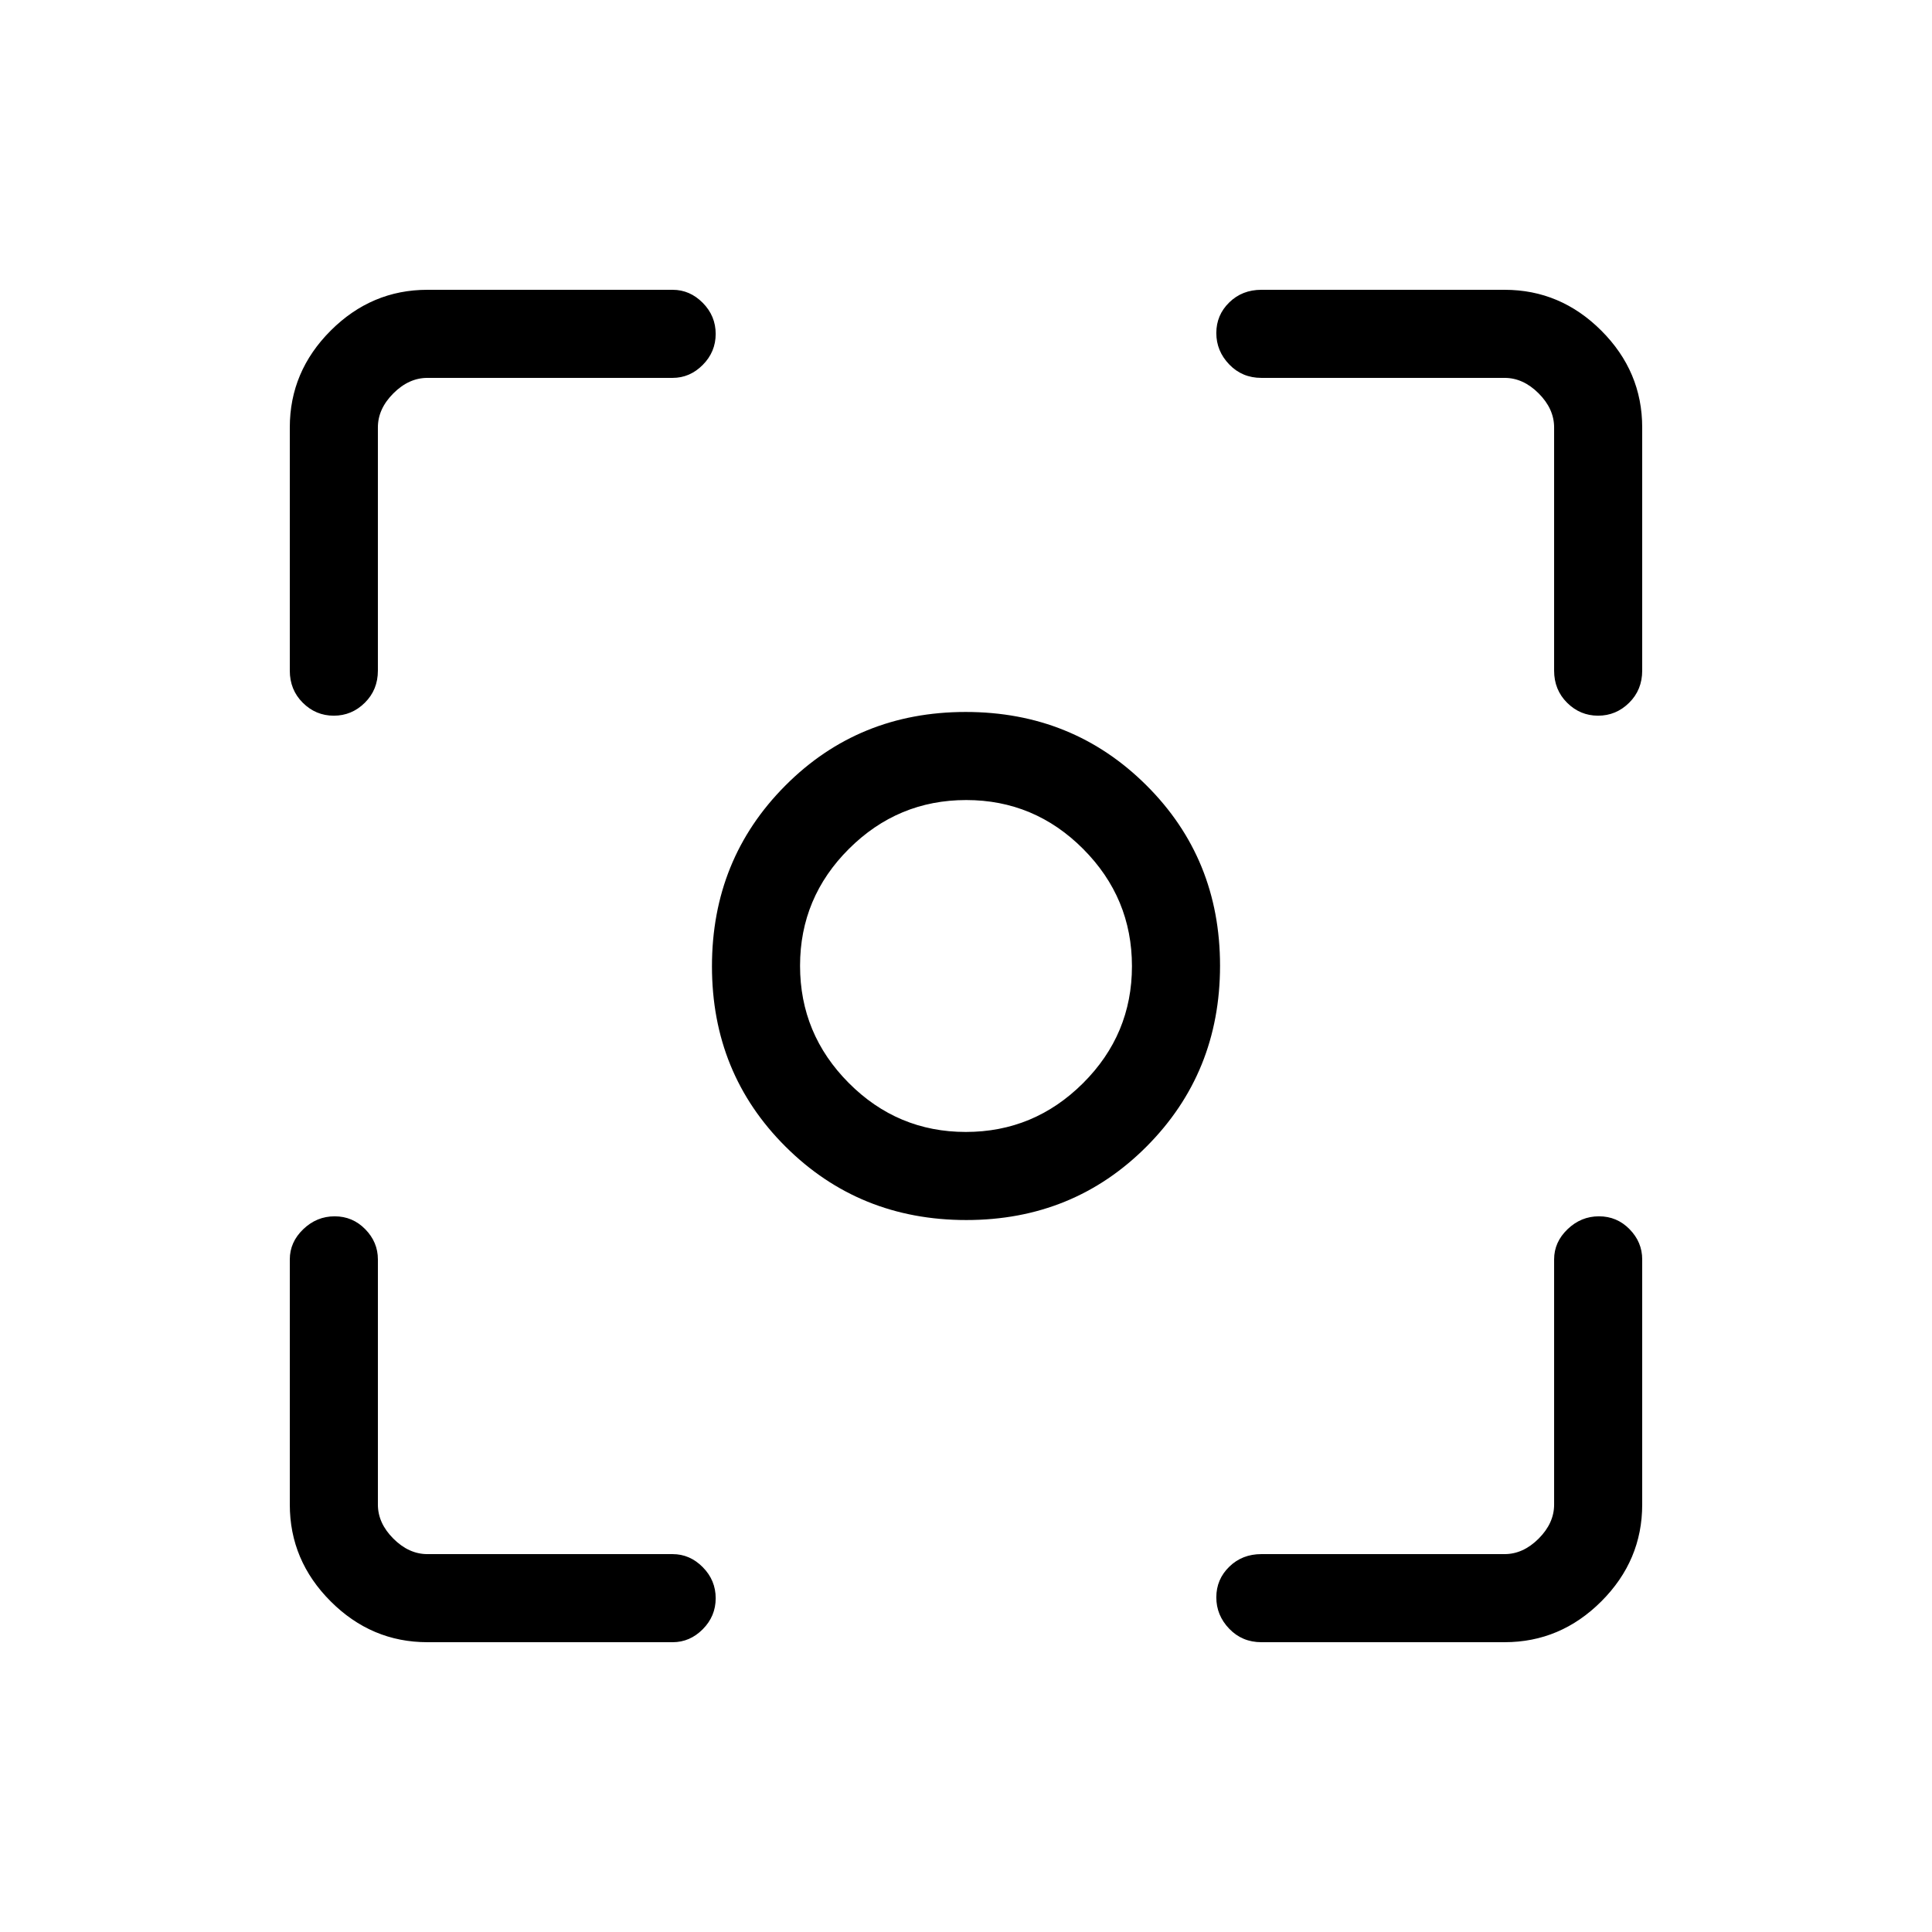 <svg xmlns="http://www.w3.org/2000/svg" height="48" viewBox="0 -960 960 960" width="48"><path d="M212.38-144q-27.78 0-48.08-20.3-20.3-20.3-20.3-48.08v-121.85q0-8.56 6.67-14.97 6.67-6.42 15.61-6.42 8.95 0 15.22 6.42 6.27 6.41 6.27 14.97v121.85q0 9.23 7.69 16.92 7.69 7.69 16.92 7.69h121.85q8.56 0 14.97 6.49 6.42 6.48 6.42 15.43 0 8.94-6.42 15.4-6.41 6.45-14.97 6.45H212.38Zm535.24 0H626.77q-9.54 0-15.96-6.67-6.43-6.67-6.43-15.61 0-8.95 6.43-15.22 6.42-6.27 15.96-6.27h120.85q9.23 0 16.92-7.69 7.69-7.69 7.69-16.92v-121.85q0-8.56 6.67-14.97 6.67-6.42 15.62-6.42 8.94 0 15.21 6.42 6.27 6.41 6.27 14.97v121.85q0 27.78-20.3 48.08-20.3 20.3-48.08 20.3ZM144-626.77v-120.85q0-27.78 20.3-48.08 20.3-20.3 48.08-20.3h121.85q8.56 0 14.97 6.48 6.42 6.49 6.42 15.44 0 8.94-6.42 15.4-6.41 6.45-14.97 6.45H212.38q-9.23 0-16.92 7.69-7.69 7.69-7.69 16.92v120.85q0 9.54-6.49 15.96-6.48 6.43-15.43 6.43-8.94 0-15.4-6.43-6.45-6.42-6.45-15.96Zm628.23 0v-120.85q0-9.23-7.69-16.92-7.69-7.69-16.92-7.69H626.77q-9.54 0-15.96-6.67-6.43-6.67-6.43-15.62 0-8.94 6.43-15.21 6.42-6.27 15.96-6.27h120.85q27.78 0 48.08 20.3 20.3 20.3 20.3 48.08v120.85q0 9.54-6.48 15.96-6.49 6.43-15.44 6.43-8.94 0-15.4-6.43-6.45-6.42-6.45-15.96Zm-292.07 273q-53.2 0-89.79-36.44-36.6-36.43-36.6-89.63 0-53.2 36.44-89.79 36.43-36.6 89.63-36.6 53.2 0 89.79 36.44 36.6 36.43 36.6 89.63 0 53.2-36.44 89.79-36.43 36.6-89.63 36.6Zm-.26-43.77q33.92 0 58.24-24.22 24.32-24.23 24.32-58.14 0-33.92-24.22-58.24-24.23-24.32-58.14-24.32-33.92 0-58.24 24.22-24.32 24.23-24.32 58.14 0 33.92 24.22 58.24 24.23 24.32 58.14 24.32ZM480-480Z"/></svg>